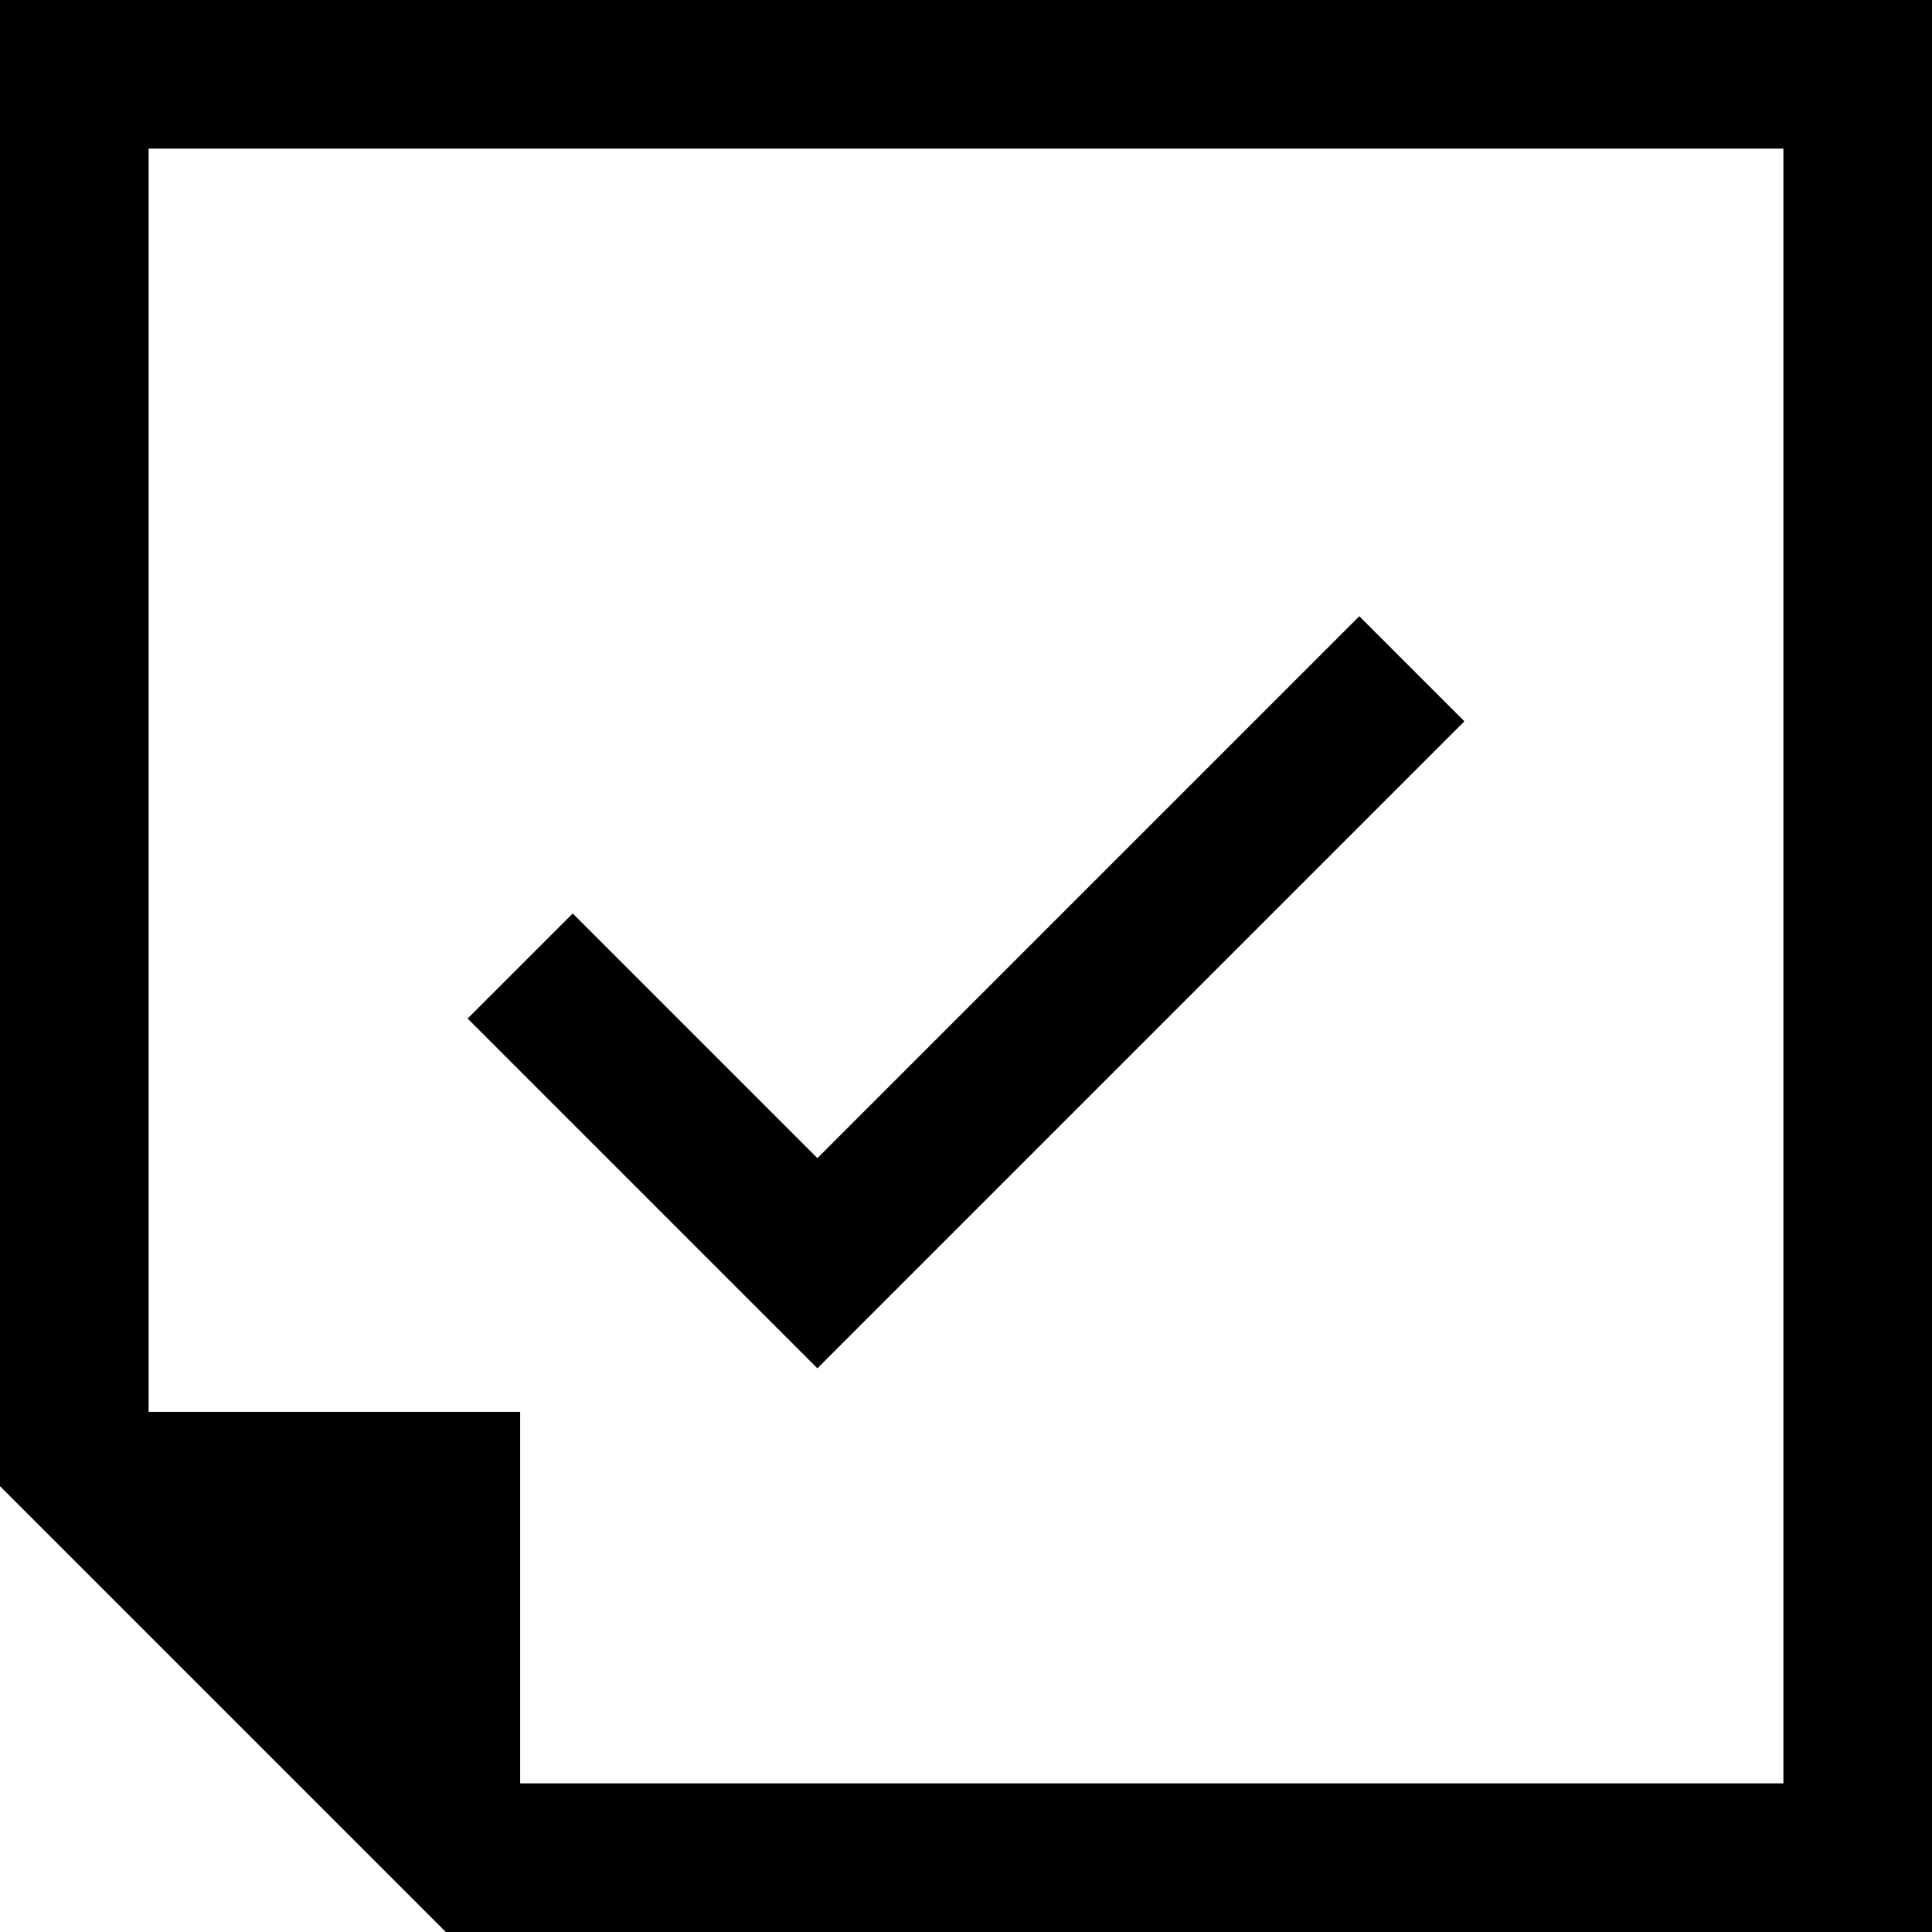 <?xml version="1.0" encoding="UTF-8"?>
<svg width="23px" height="23px" viewBox="0 0 26 26" version="1.1" xmlns="http://www.w3.org/2000/svg" xmlns:xlink="http://www.w3.org/1999/xlink">
    <!-- Generator: Sketch 51.2 (57519) - http://www.bohemiancoding.com/sketch -->
    <title>tip_icon</title>
    <desc>Created with Sketch.</desc>
    <defs></defs>
    <g id="tip_icon" stroke="none" stroke-width="1" fill="none" fill-rule="evenodd">
        <g id="checklist_32" fill="#000000" fill-rule="nonzero">
            <path d="M0,0 L0,20 L6,26 L26,26 L26,0 L0,0 Z M24,24 L7,24 L7,19 L2,19 L2,2 L24,2 L24,24 Z" id="Shape"></path>
            <polygon id="Shape" points="19.707 9.707 18.293 8.293 11 15.586 7.707 12.293 6.293 13.707 11 18.414"></polygon>
        </g>
    </g>
</svg>
